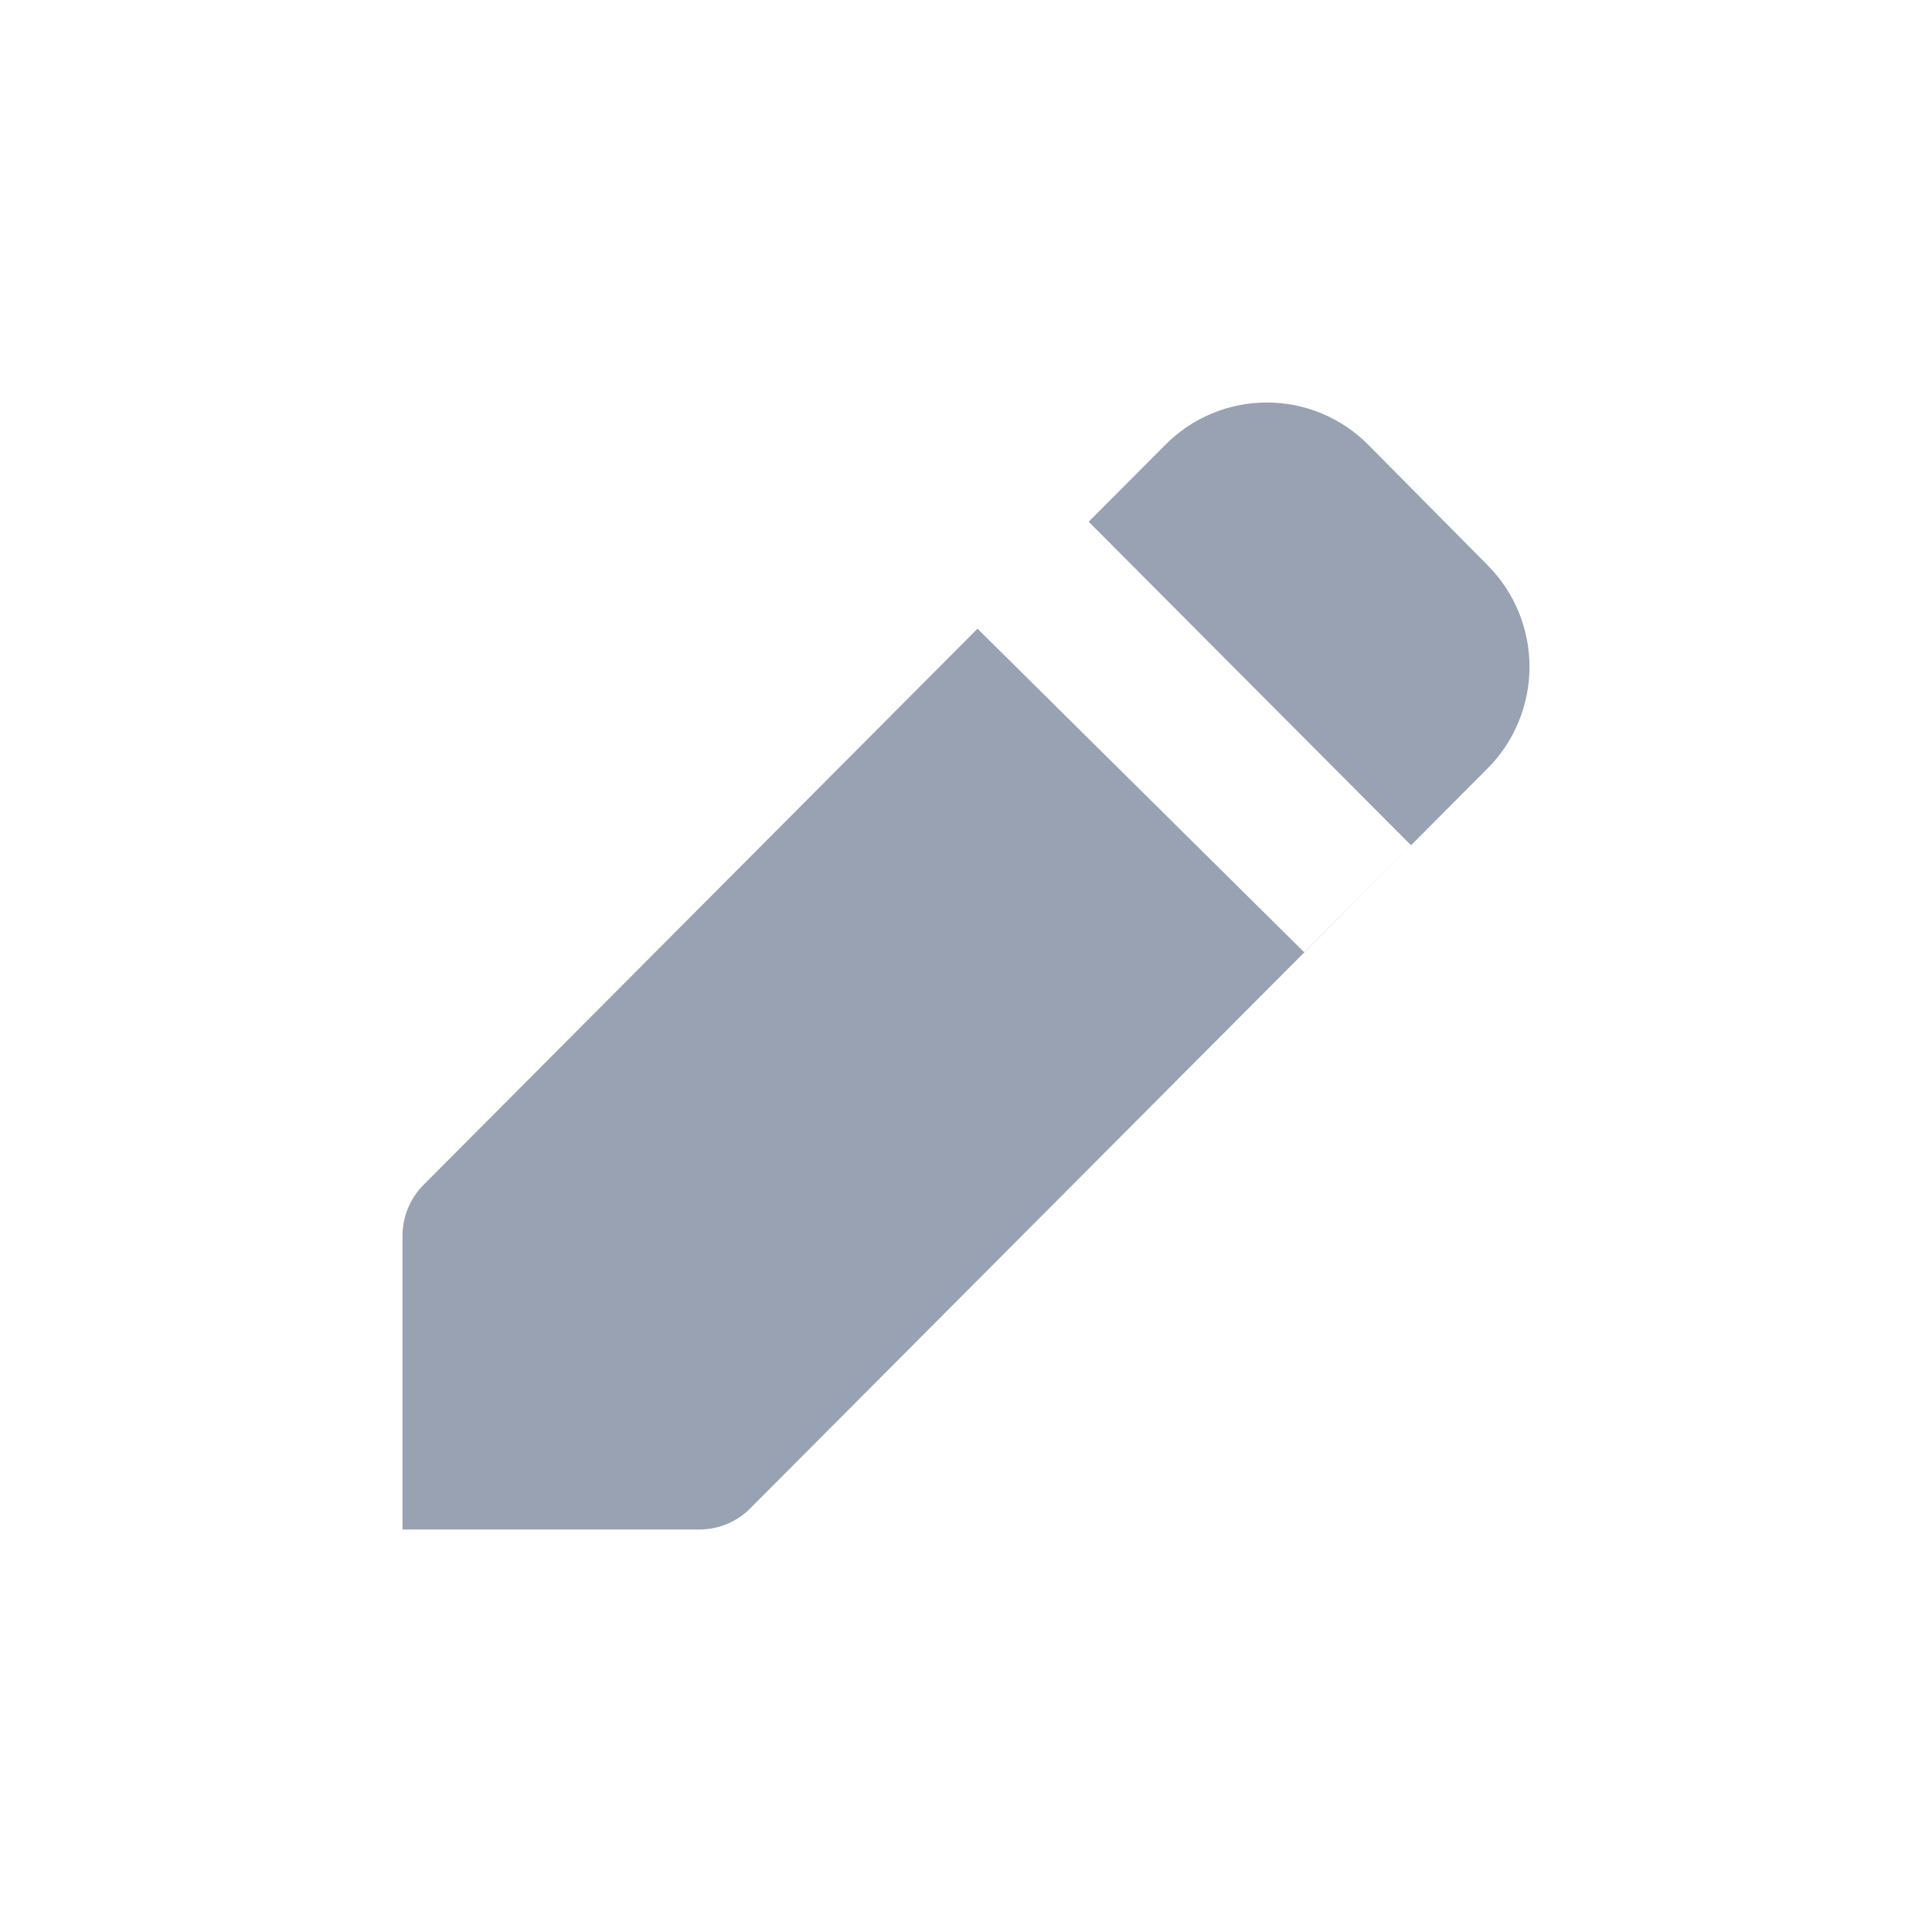 <svg width="24" height="24" viewBox="0 0 24 24" fill="none" xmlns="http://www.w3.org/2000/svg">
<path d="M18.482 7.024L16.996 5.524C16.831 5.358 16.635 5.226 16.419 5.136C16.203 5.046 15.971 5 15.737 5C15.503 5 15.271 5.046 15.055 5.136C14.839 5.226 14.643 5.358 14.478 5.524L13.524 6.481L17.528 10.5L16.201 11.829L12.143 7.81L5.258 14.722C5.094 14.889 5.001 15.113 5 15.347V19H8.693C8.927 18.999 9.15 18.906 9.316 18.741L18.482 9.543C18.814 9.208 19 8.755 19 8.283C19 7.812 18.814 7.359 18.482 7.024Z" fill="#98A2B3"/>
</svg>
